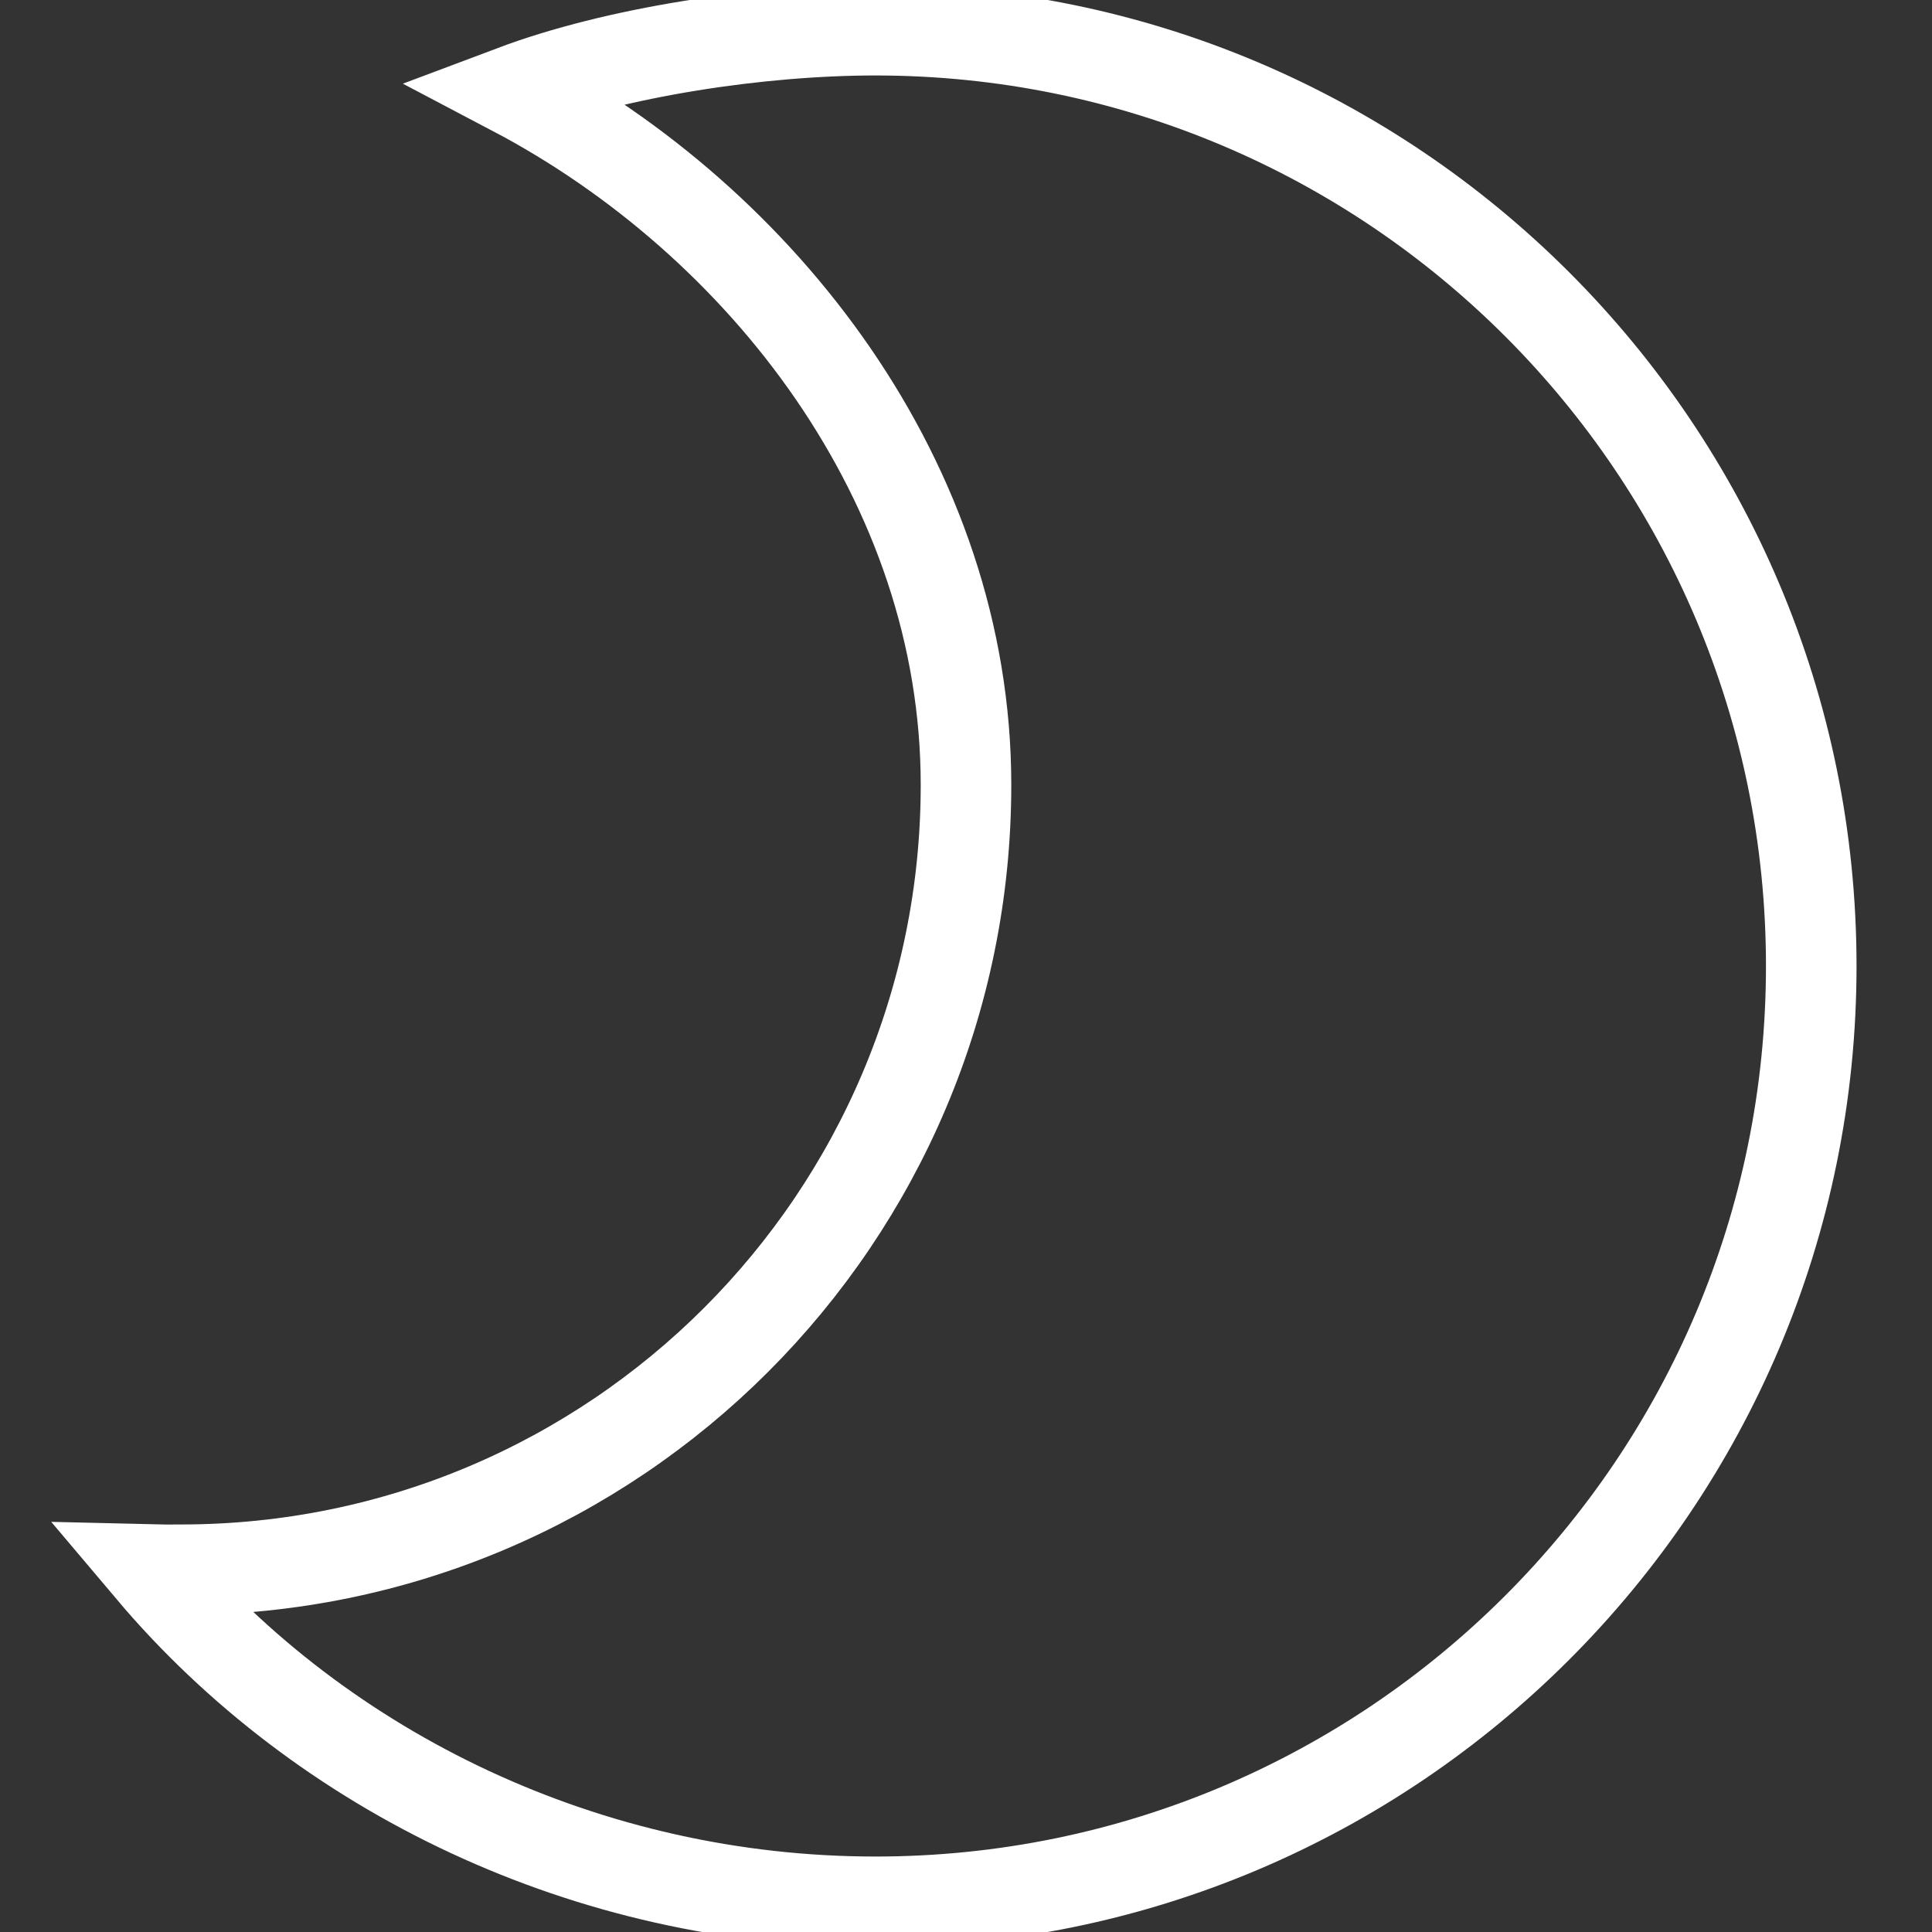 <svg width="64" height="64" viewBox="0 0 64 64" fill="none" xmlns="http://www.w3.org/2000/svg">
<rect x="0" y="0" width="64" height="64" fill="#333333" stroke="none"/>
<g clip-path="url(#clip0)">
<path d="M6 52C20.359 52 32 40.359 32 26C32 16.006 25.271 7.352 17 3C20.396 1.723 25.158 1 29 1C46.121 1 60 14.879 60 32C60 49.121 46.121 63 29 63C19.495 63 10.687 58.735 5 52C5.23 52.006 5.768 52 6 52Z" stroke="white" stroke-width="3" stroke-miterlimit="10"/>
</g>
<defs>
<clipPath id="clip0">
<rect width="64" height="64" fill="white"/>
</clipPath>
</defs>
</svg>
